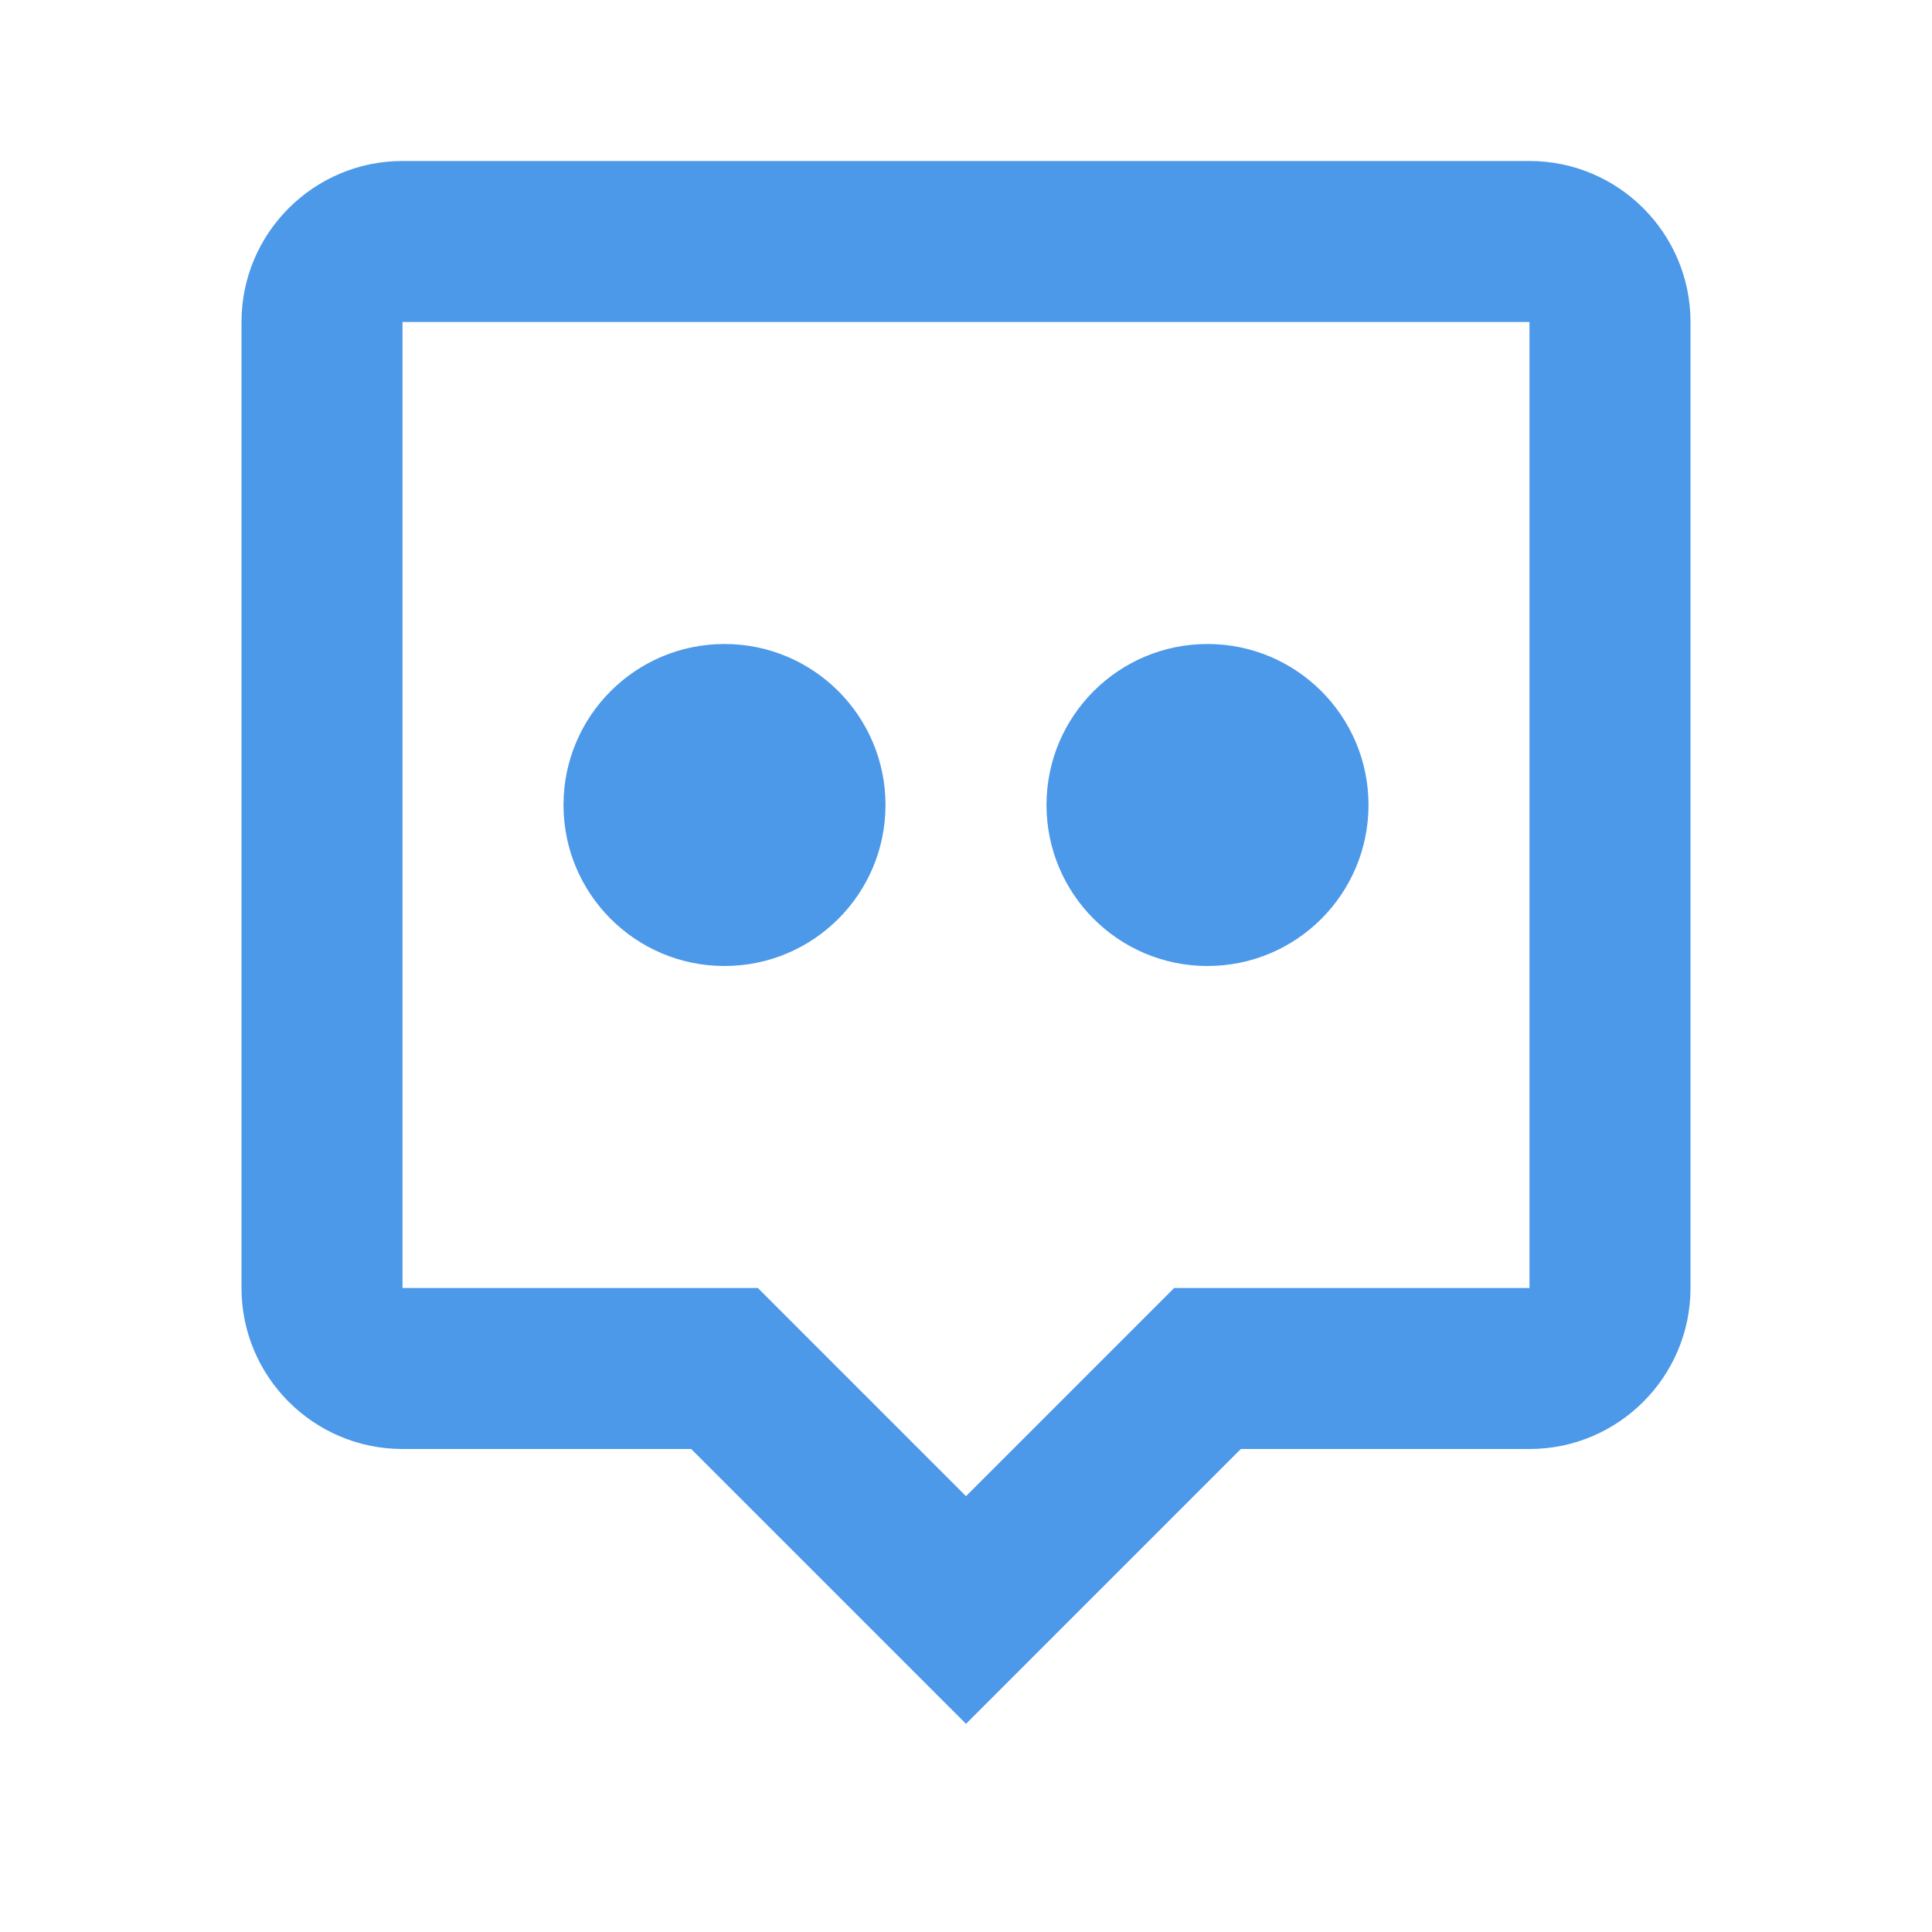 <svg xmlns="http://www.w3.org/2000/svg" width="72" height="72" viewBox="0 0 24 24" style="fill: rgba(76, 152, 233, 1);transform: ;msFilter:;"><path d="M19 2H5c-1.103 0-2 .897-2 2v12c0 1.103.897 2 2 2h3.586L12 21.414 15.414 18H19c1.103 0 2-.897 2-2V4c0-1.103-.897-2-2-2zm0 14h-4.414L12 18.586 9.414 16H5V4h14v12z"></path><circle cx="15" cy="10" r="2"></circle><circle cx="9" cy="10" r="2"></circle></svg>